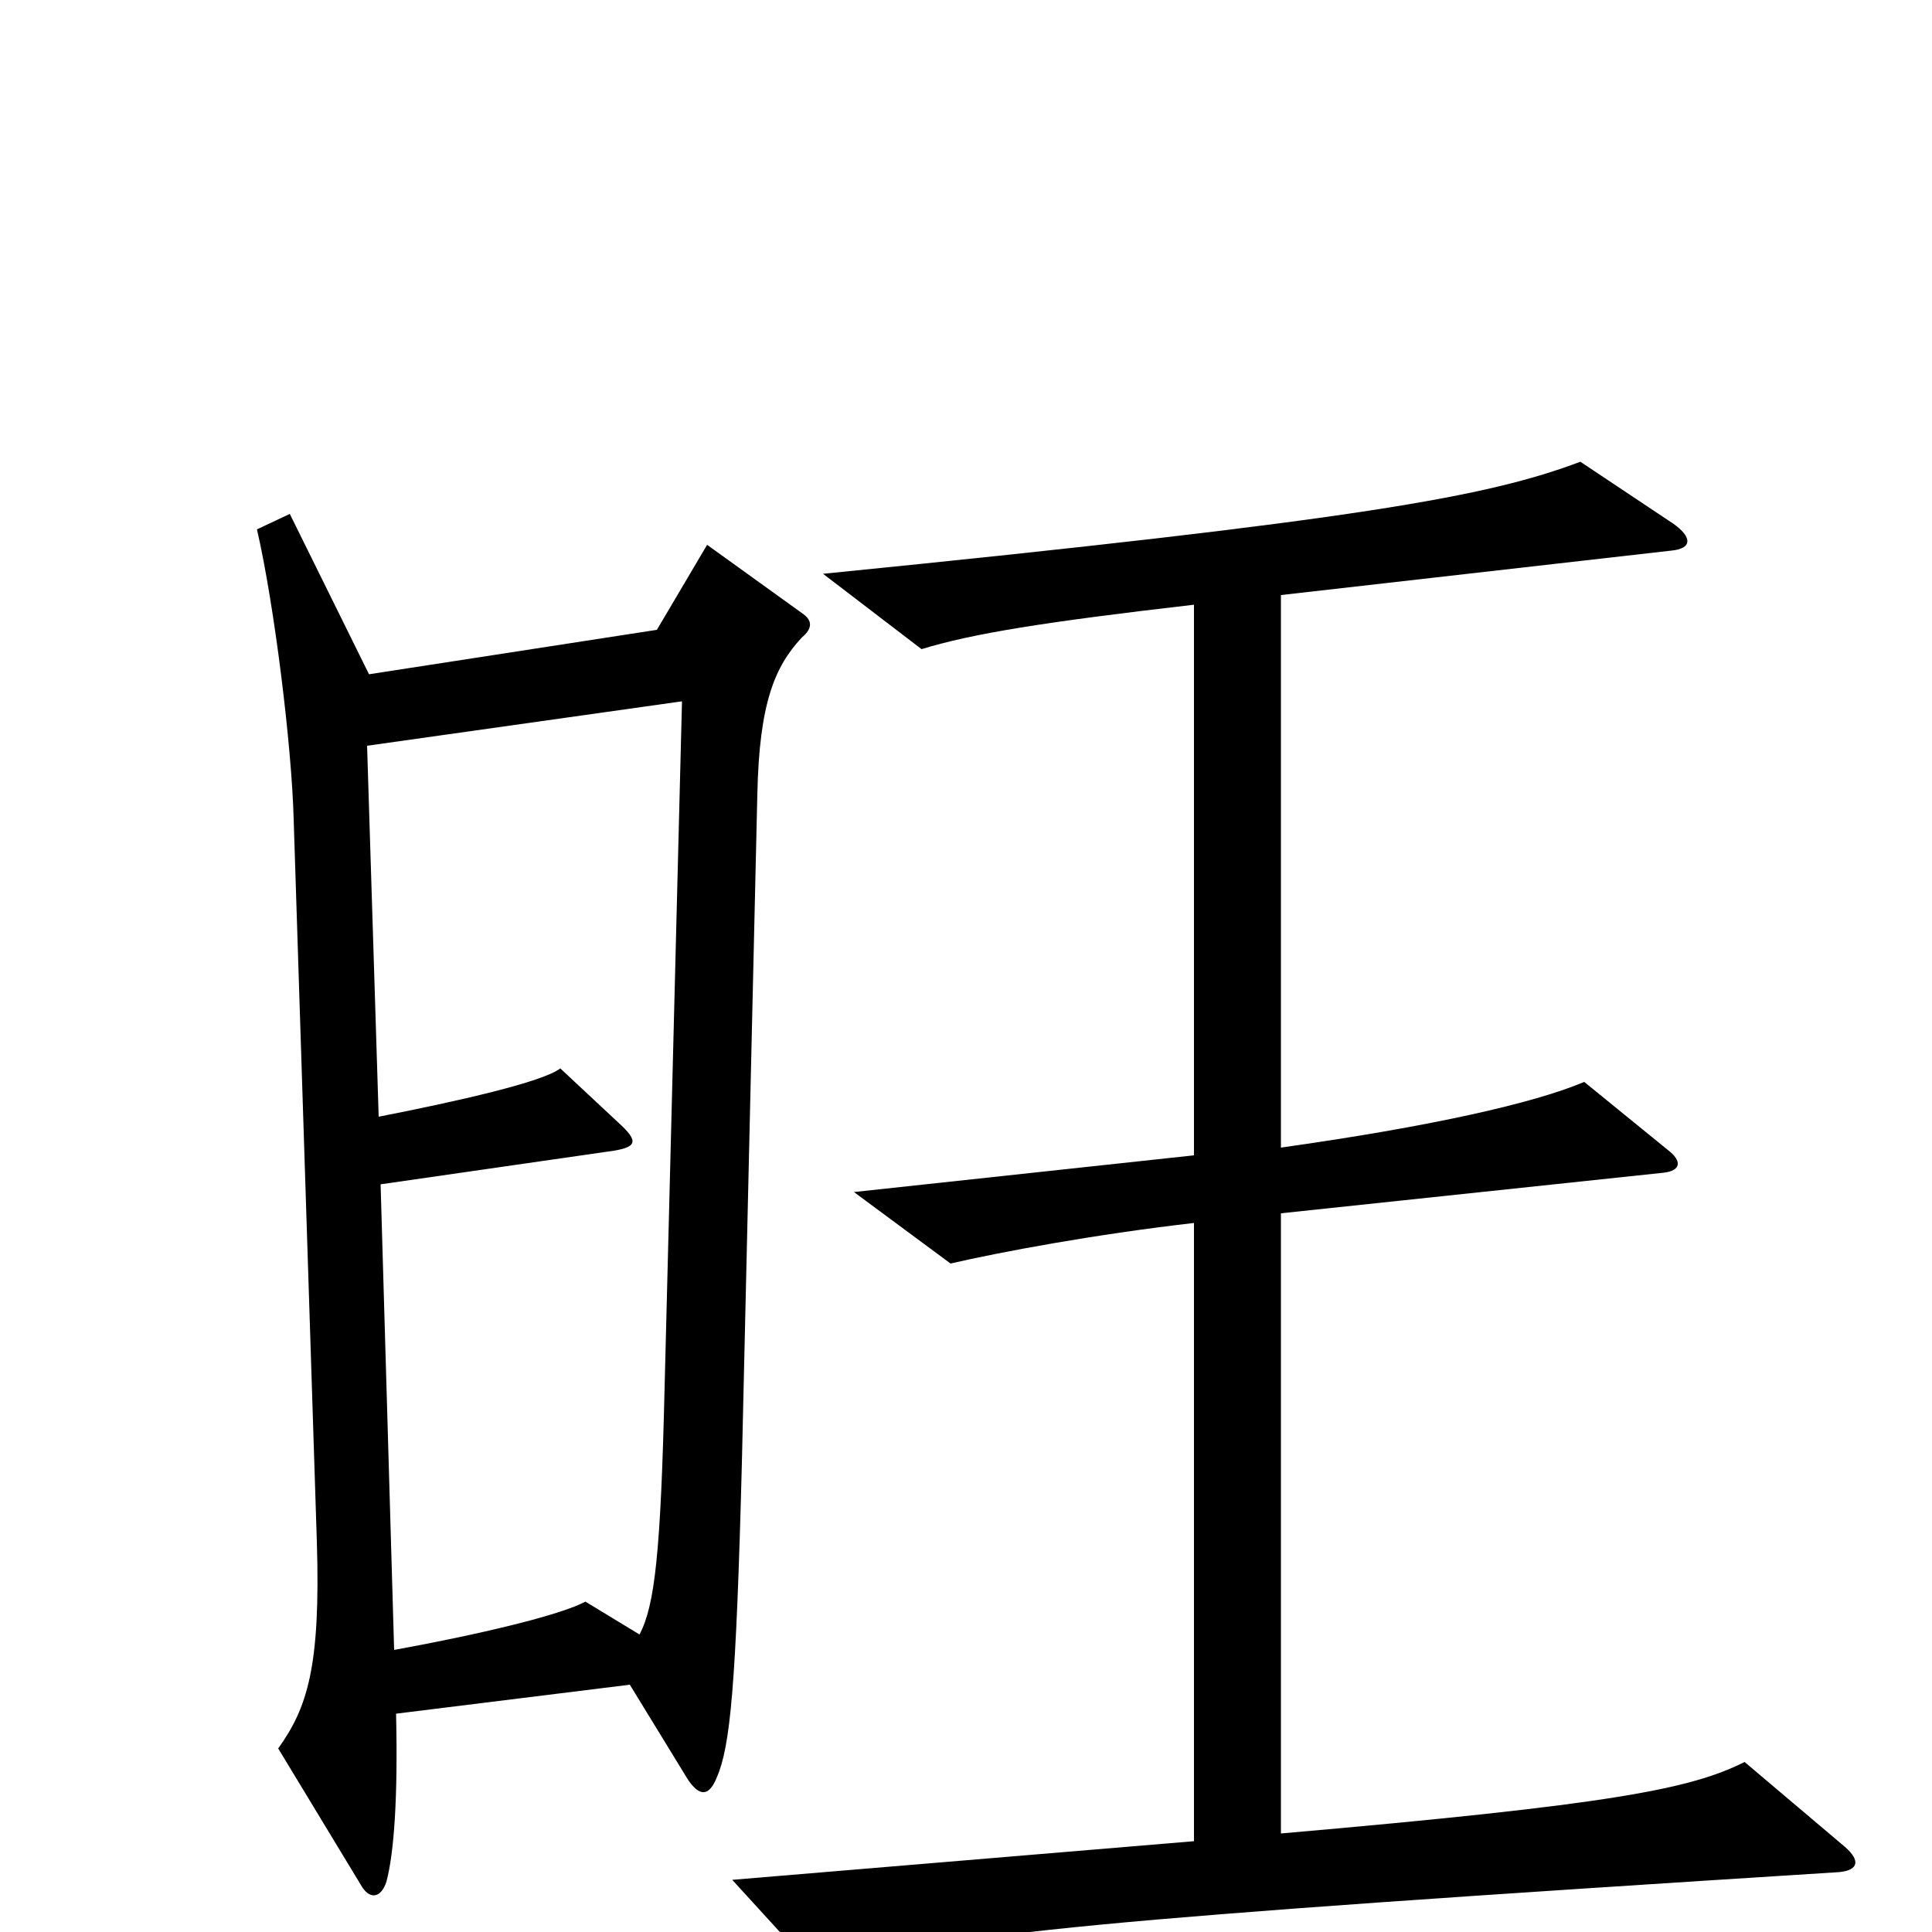 <svg xmlns="http://www.w3.org/2000/svg" viewBox="0 -1000 1000 1000">
	<path fill="#000000" d="M416 -682L366 -718L340 -674L191 -651L150 -734L133 -726C142 -687 151 -614 152 -576L164 -202C166 -137 159 -116 144 -95L187 -24C191 -17 197 -17 200 -26C204 -41 206 -70 205 -113L326 -128L356 -79C362 -70 367 -70 371 -80C378 -96 381 -127 384 -243L392 -589C393 -636 401 -655 415 -670C421 -675 420 -679 416 -682ZM955 -44L903 -88C875 -74 835 -66 663 -51V-372L861 -393C870 -394 871 -399 863 -405L820 -440C794 -429 741 -417 663 -406V-692L865 -715C876 -716 876 -722 866 -729L818 -761C770 -743 706 -731 426 -703L477 -664C503 -672 540 -678 618 -687V-402L442 -383L492 -346C518 -352 566 -361 618 -367V-47L379 -27L421 19C503 0 557 -6 952 -31C962 -32 963 -37 955 -44ZM353 -637L344 -282C342 -197 339 -169 331 -154L303 -171C290 -164 248 -154 204 -146L197 -387L315 -404C330 -406 331 -409 320 -419L290 -447C281 -440 237 -430 196 -422L190 -614Z"/>
</svg>